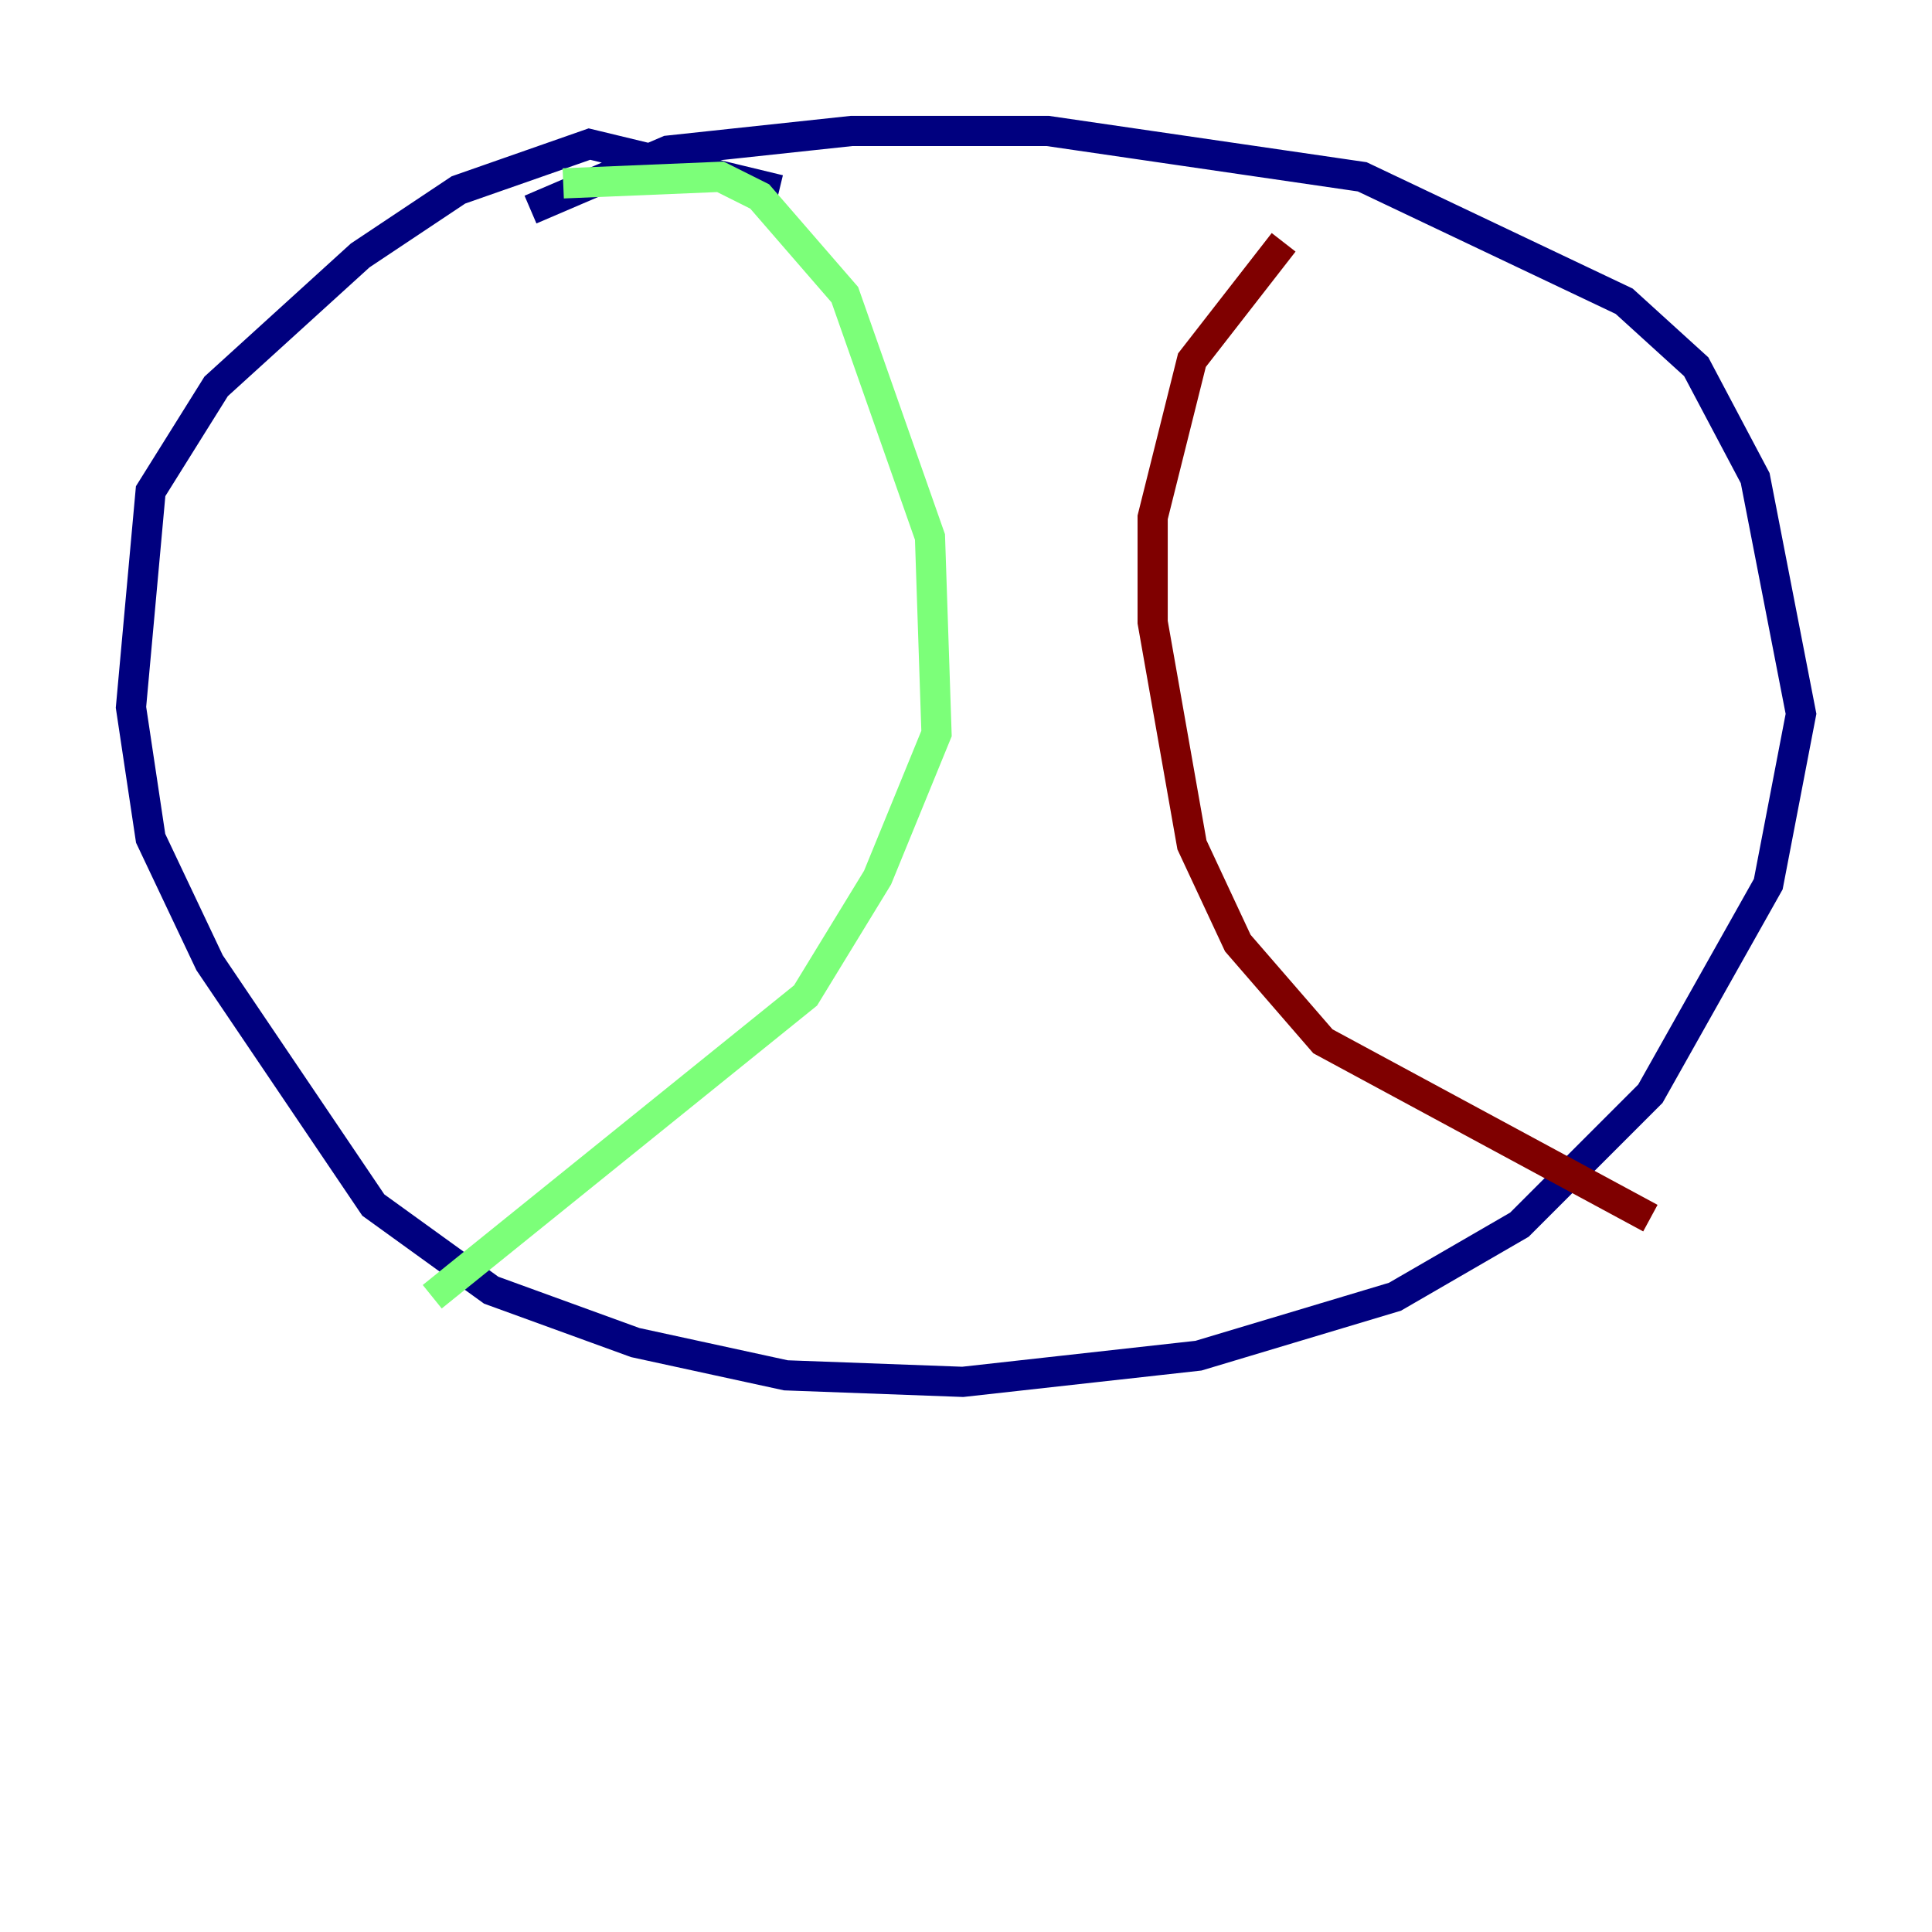 <?xml version="1.0" encoding="utf-8" ?>
<svg baseProfile="tiny" height="128" version="1.2" viewBox="0,0,128,128" width="128" xmlns="http://www.w3.org/2000/svg" xmlns:ev="http://www.w3.org/2001/xml-events" xmlns:xlink="http://www.w3.org/1999/xlink"><defs /><polyline fill="none" points="51.634,12.583 39.051,9.546 30.373,12.583 23.864,16.922 14.319,25.6 9.98,32.542 8.678,46.861 9.98,55.539 13.885,63.783 24.732,79.837 32.542,85.478 42.088,88.949 52.068,91.119 63.783,91.552 79.403,89.817 92.42,85.912 100.664,81.139 109.342,72.461 117.153,58.576 119.322,47.295 116.285,31.675 112.38,24.298 107.607,19.959 90.251,11.715 69.424,8.678 56.407,8.678 44.258,9.98 35.146,13.885" stroke="#00007f" stroke-width="2" /><polyline fill="none" points="37.315,12.149 47.729,11.715 50.332,13.017 55.973,19.525 61.614,35.58 62.047,48.597 58.142,58.142 53.37,65.953 28.637,85.912" stroke="#7cff79" stroke-width="2" /><polyline fill="none" points="85.044,16.054 78.969,23.864 76.366,34.278 76.366,41.22 78.969,55.973 82.007,62.481 87.647,68.99 109.342,80.705" stroke="#7f0000" stroke-width="2" /></svg>